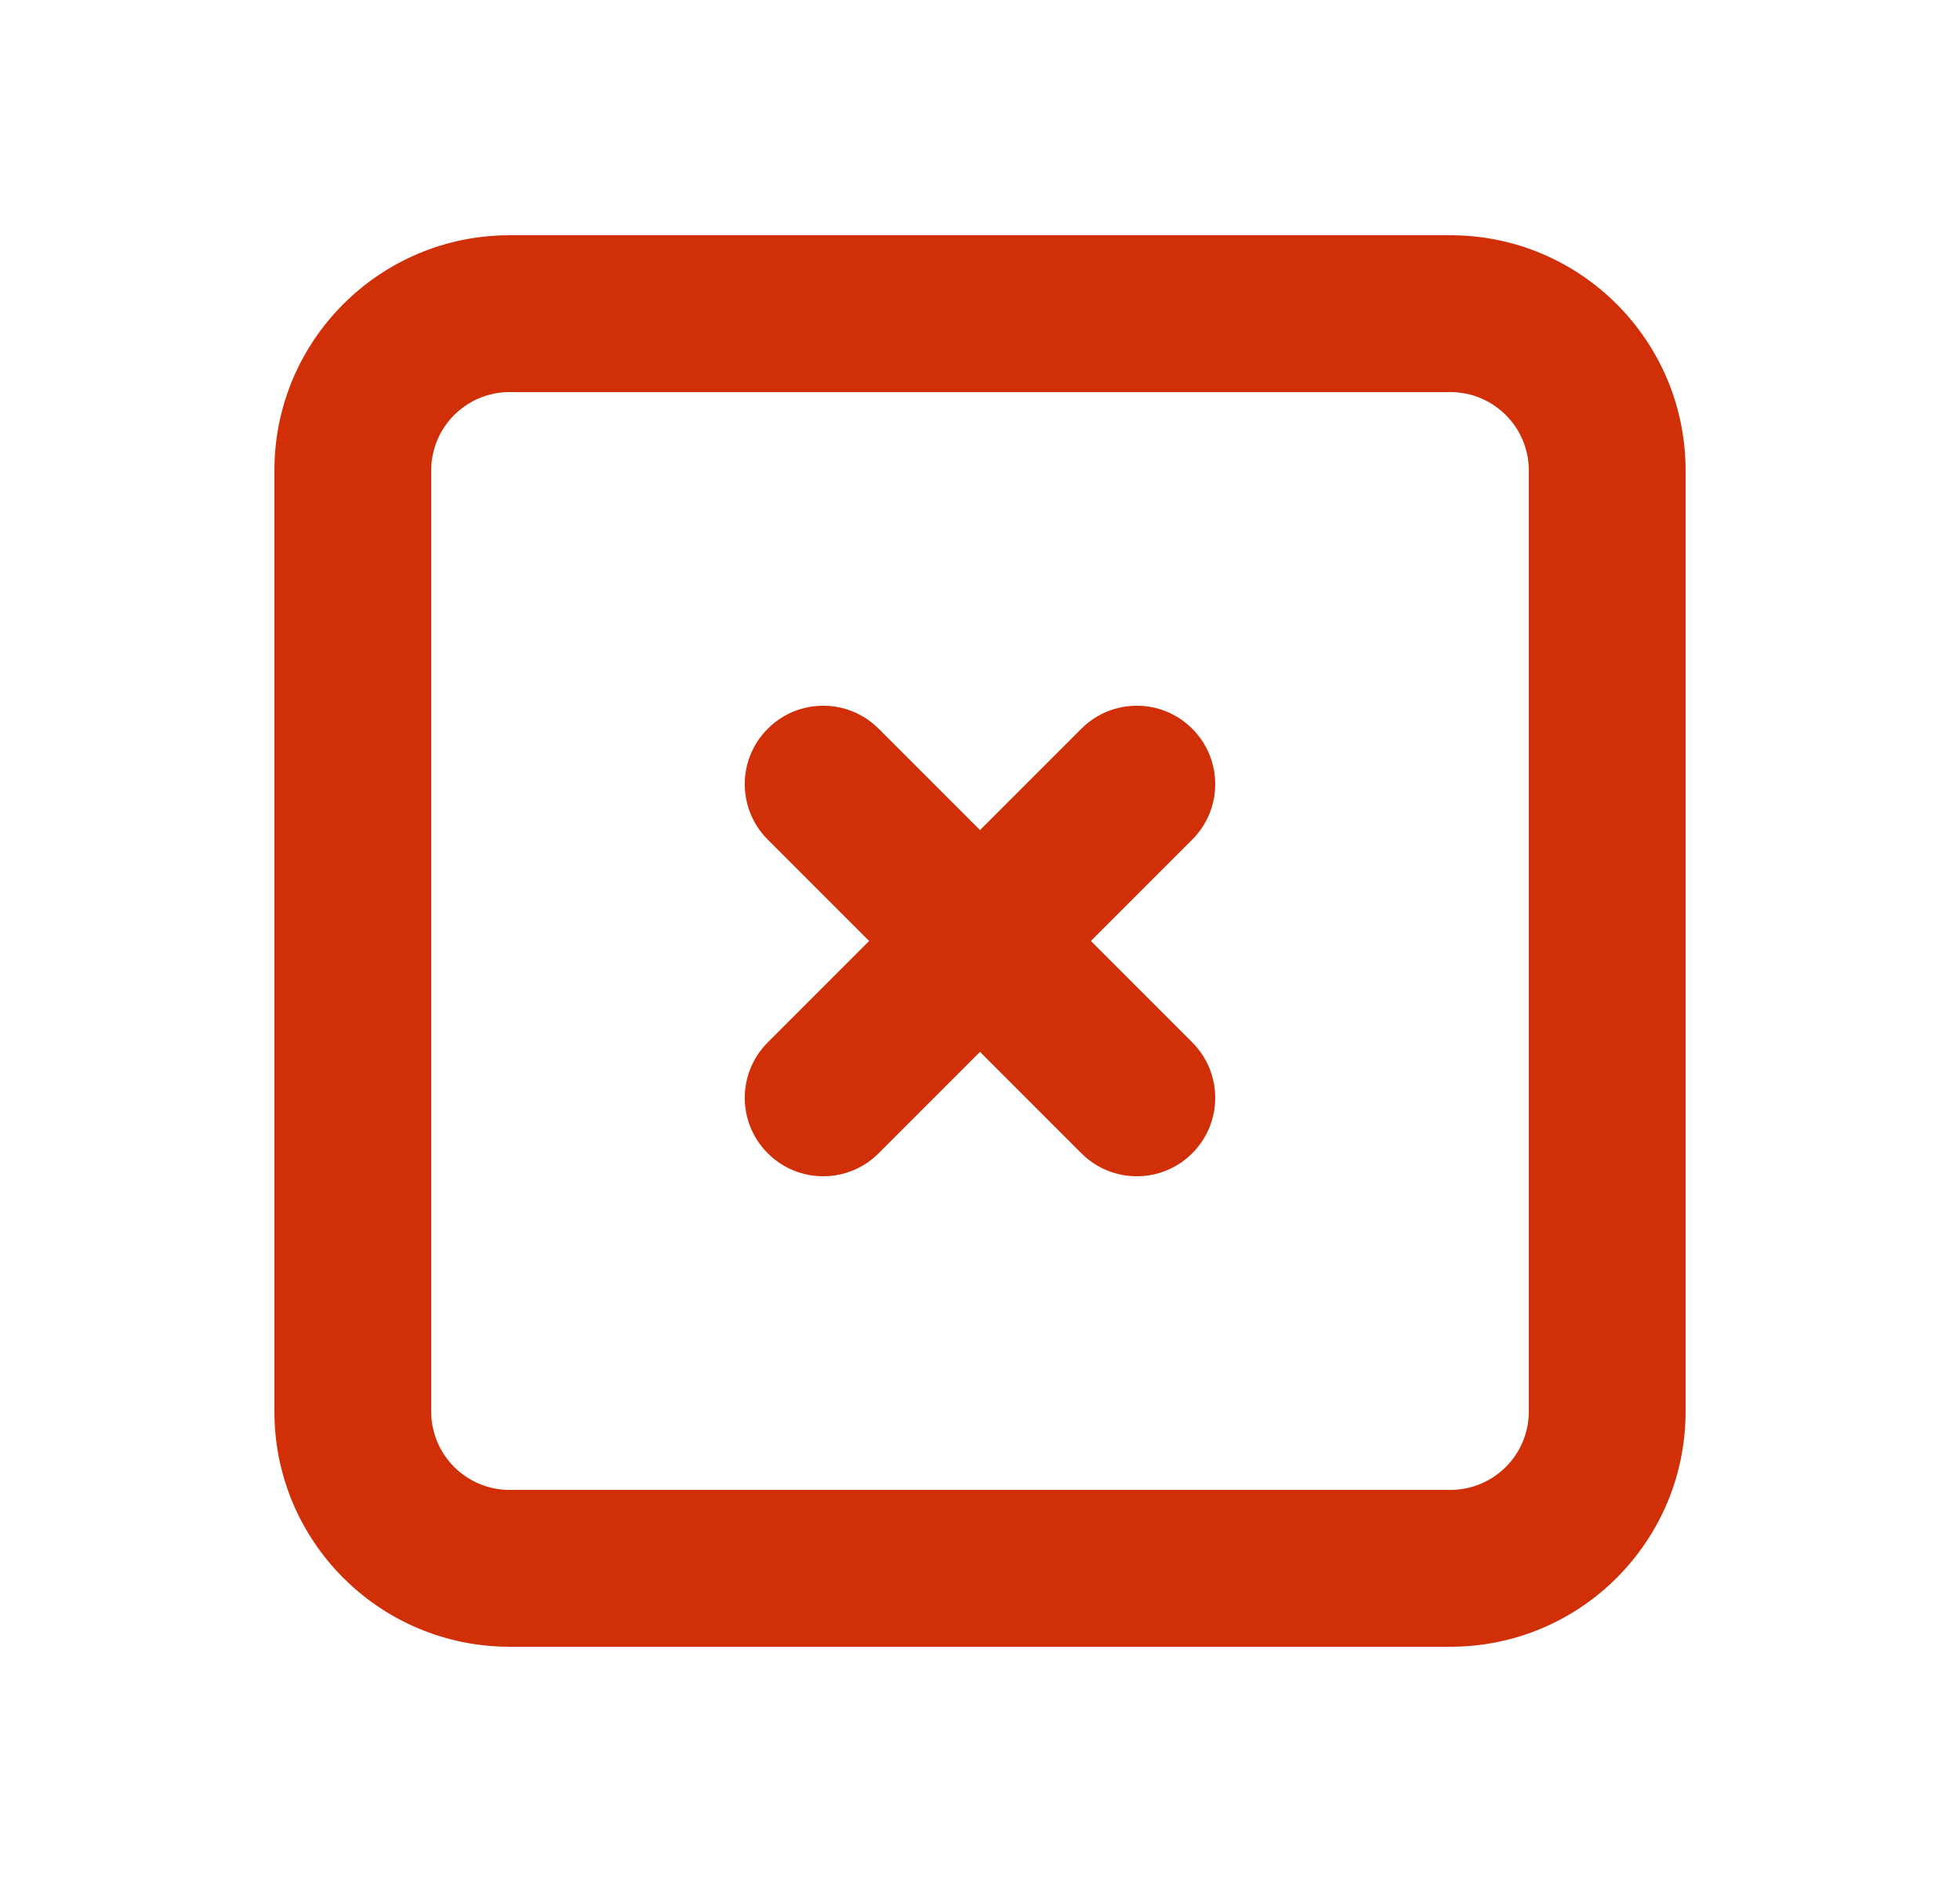 <svg width="25" height="24" viewBox="0 0 25 24" fill="none" xmlns="http://www.w3.org/2000/svg">
<g id="cross/square">
<g id="vector">
<path fill-rule="evenodd" clip-rule="evenodd" d="M6.5 5C5.948 5 5.5 5.448 5.5 6V18C5.5 18.552 5.948 19 6.5 19H18.5C19.052 19 19.5 18.552 19.5 18V6C19.5 5.448 19.052 5 18.5 5H6.5ZM3.5 6C3.5 4.343 4.843 3 6.5 3H18.5C20.157 3 21.5 4.343 21.5 6V18C21.5 19.657 20.157 21 18.5 21H6.5C4.843 21 3.5 19.657 3.5 18V6Z" fill="#D02F07"/>
<path fill-rule="evenodd" clip-rule="evenodd" d="M9.793 9.293C10.183 8.902 10.817 8.902 11.207 9.293L12.5 10.586L13.793 9.293C14.183 8.902 14.817 8.902 15.207 9.293C15.598 9.683 15.598 10.317 15.207 10.707L13.914 12L15.207 13.293C15.598 13.683 15.598 14.317 15.207 14.707C14.817 15.098 14.183 15.098 13.793 14.707L12.5 13.414L11.207 14.707C10.817 15.098 10.183 15.098 9.793 14.707C9.402 14.317 9.402 13.683 9.793 13.293L11.086 12L9.793 10.707C9.402 10.317 9.402 9.683 9.793 9.293Z" fill="#D02F07"/>
</g>
</g>
</svg>
